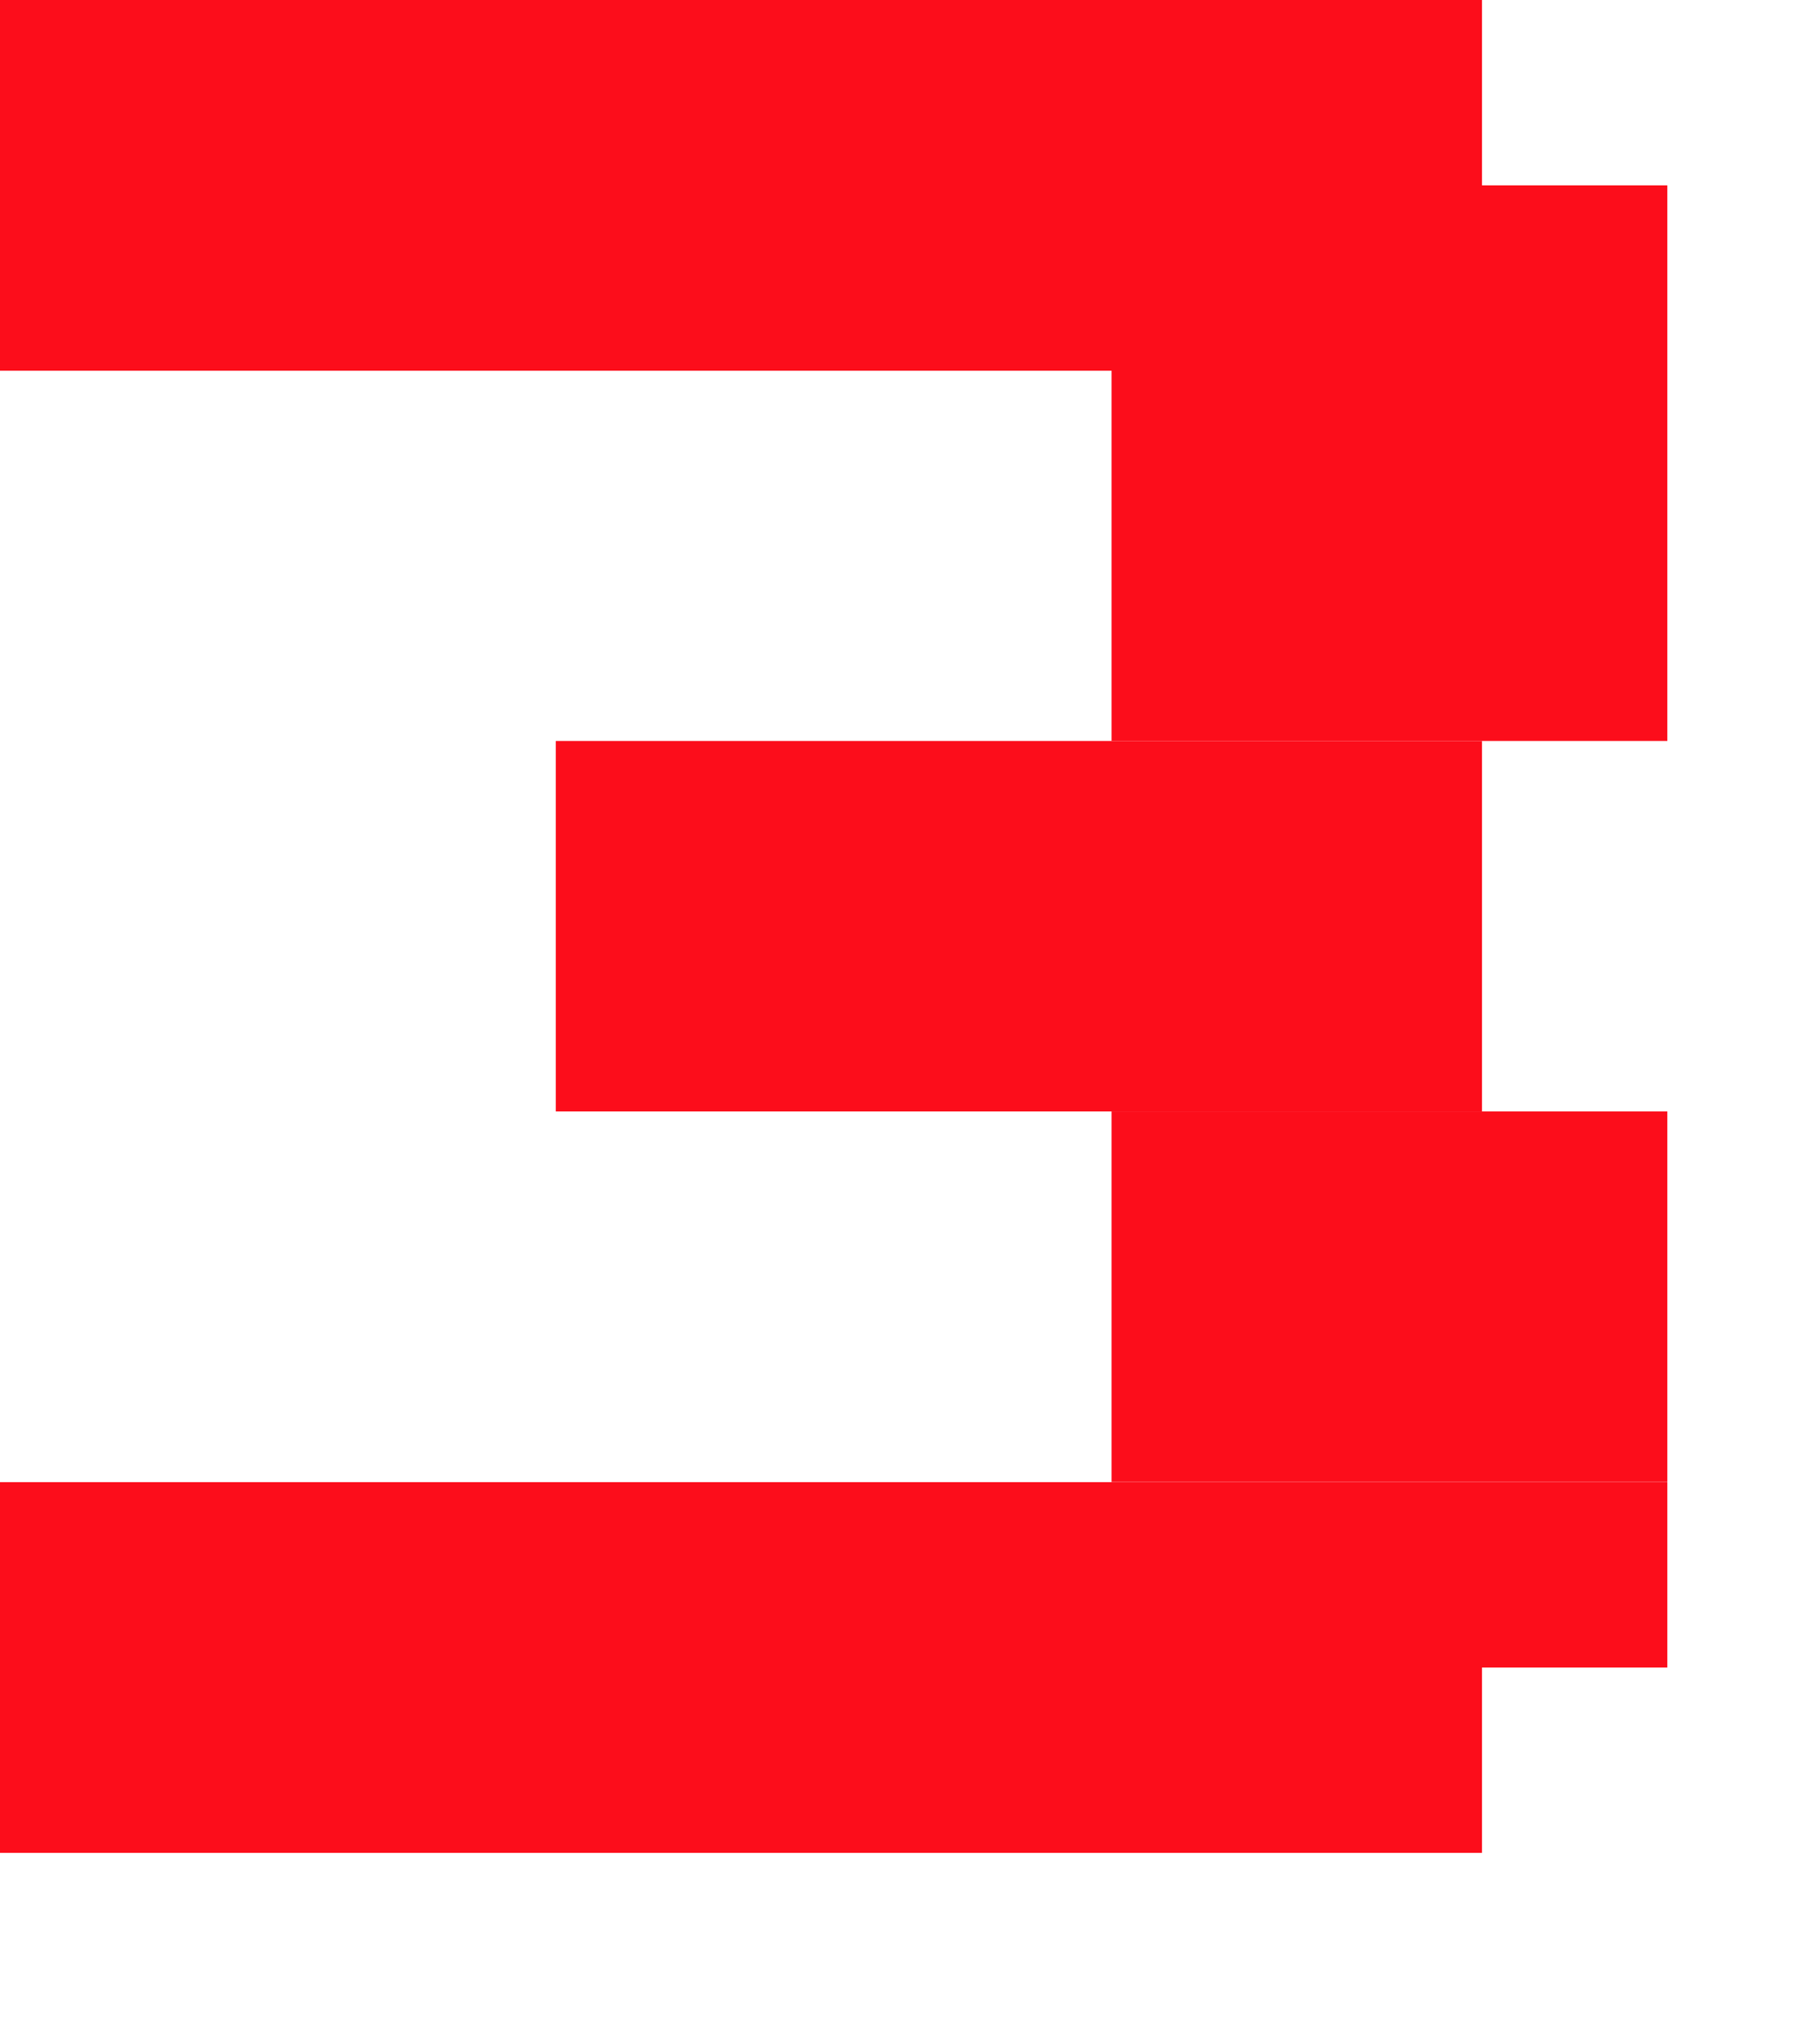 <svg xmlns="http://www.w3.org/2000/svg" width="8" height="9" fill="none">
  <path fill="#FC0D1B" d="M0 0h6.525v.816H0zm0 7.341h6.525v.816H0zM0 .816h7.341v.816H0zm0 5.709h7.341v.816H0zm4.894-4.894h2.447v1.631H4.894zm0 3.262h2.447v1.631H4.894z"/>
  <path fill="#FC0D1B" d="M2.447 3.262h4.078v1.631H2.447z"/>
</svg>
